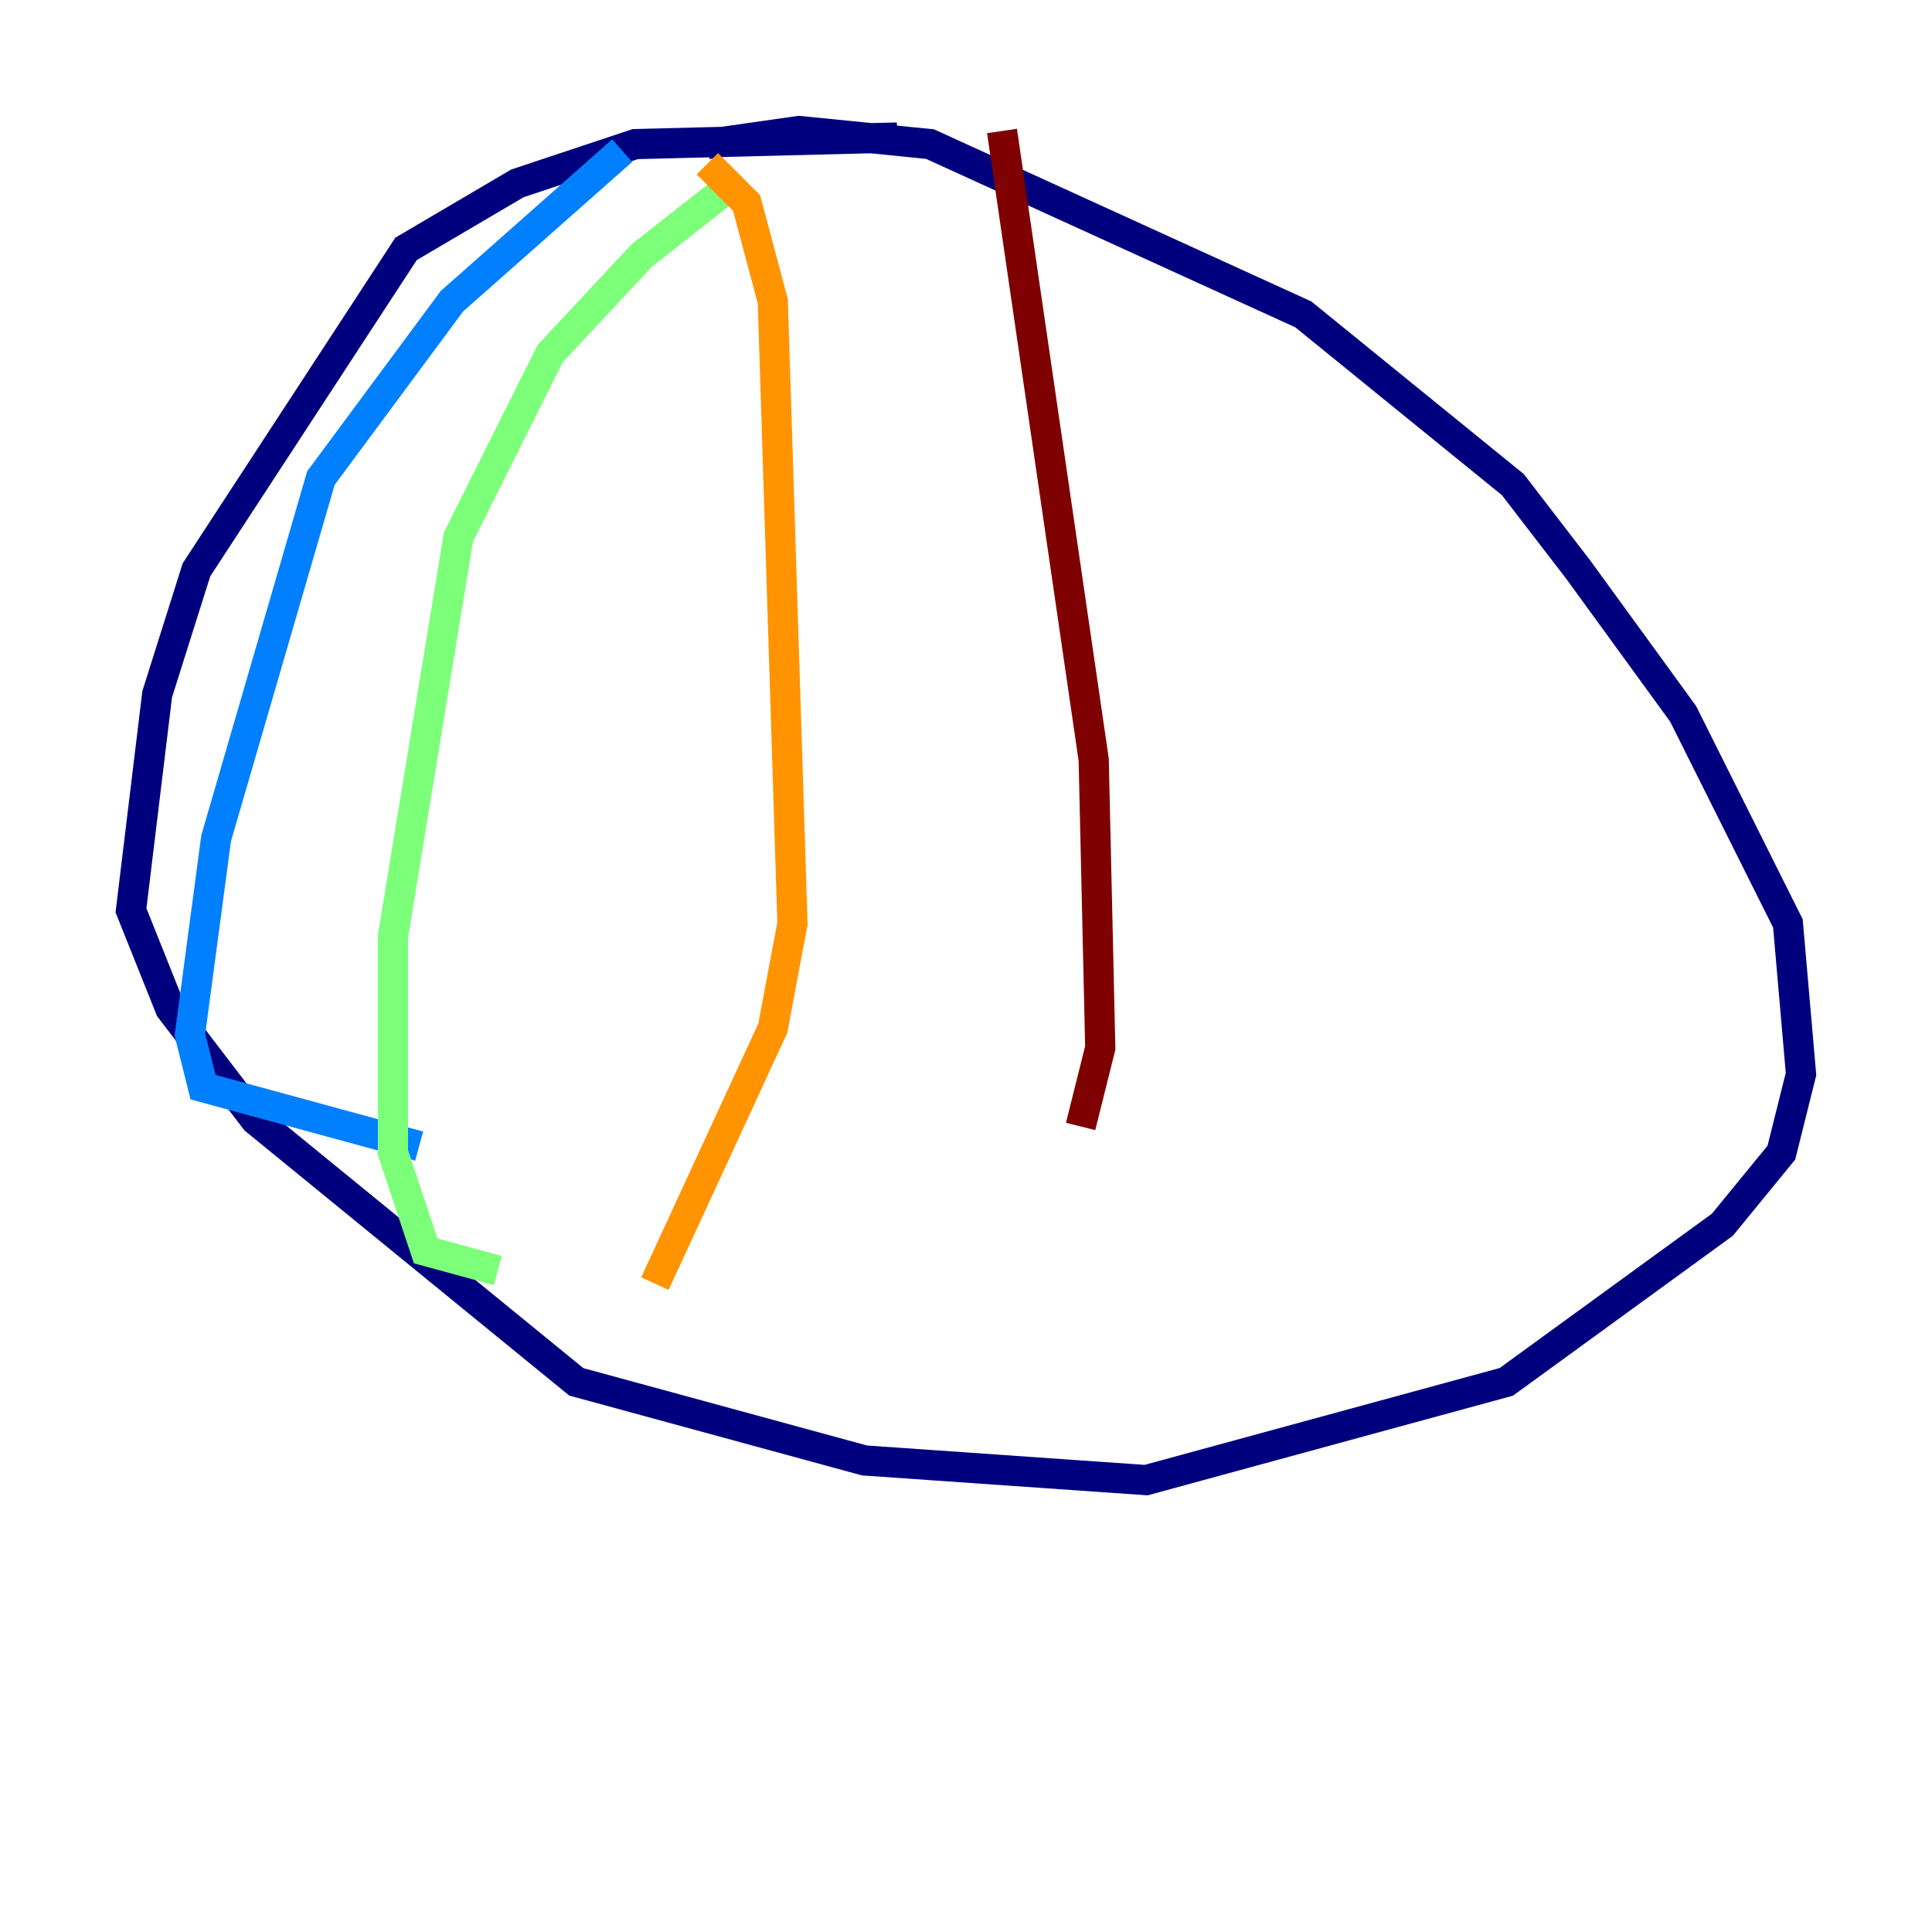 <?xml version="1.0" encoding="utf-8" ?>
<svg baseProfile="tiny" height="128" version="1.2" viewBox="0,0,128,128" width="128" xmlns="http://www.w3.org/2000/svg" xmlns:ev="http://www.w3.org/2001/xml-events" xmlns:xlink="http://www.w3.org/1999/xlink"><defs /><polyline fill="none" points="59.444,9.112 42.088,9.546 34.278,12.149 26.902,16.488 13.017,37.749 10.414,45.993 8.678,60.312 11.281,66.82 16.922,74.197 38.183,91.552 57.275,96.759 75.932,98.061 99.797,91.552 114.115,81.139 118.02,76.366 119.322,71.159 118.454,61.18 111.512,47.295 104.57,37.749 100.231,32.108 86.346,20.827 61.614,9.546 52.936,8.678 46.861,9.546" stroke="#00007f" stroke-width="2" /><polyline fill="none" points="41.22,9.98 29.939,19.959 21.261,31.675 14.319,55.539 12.583,68.556 13.451,72.027 27.77,75.932" stroke="#0080ff" stroke-width="2" /><polyline fill="none" points="48.597,12.149 42.522,16.922 36.447,23.43 30.373,35.58 26.034,62.047 26.034,76.366 28.203,82.875 32.976,84.176" stroke="#7cff79" stroke-width="2" /><polyline fill="none" points="46.861,10.848 49.464,13.451 51.2,19.959 52.502,61.18 51.2,68.122 43.39,85.044" stroke="#ff9400" stroke-width="2" /><polyline fill="none" points="66.386,8.678 72.461,50.332 72.895,69.424 71.593,74.63" stroke="#7f0000" stroke-width="2" /></svg>